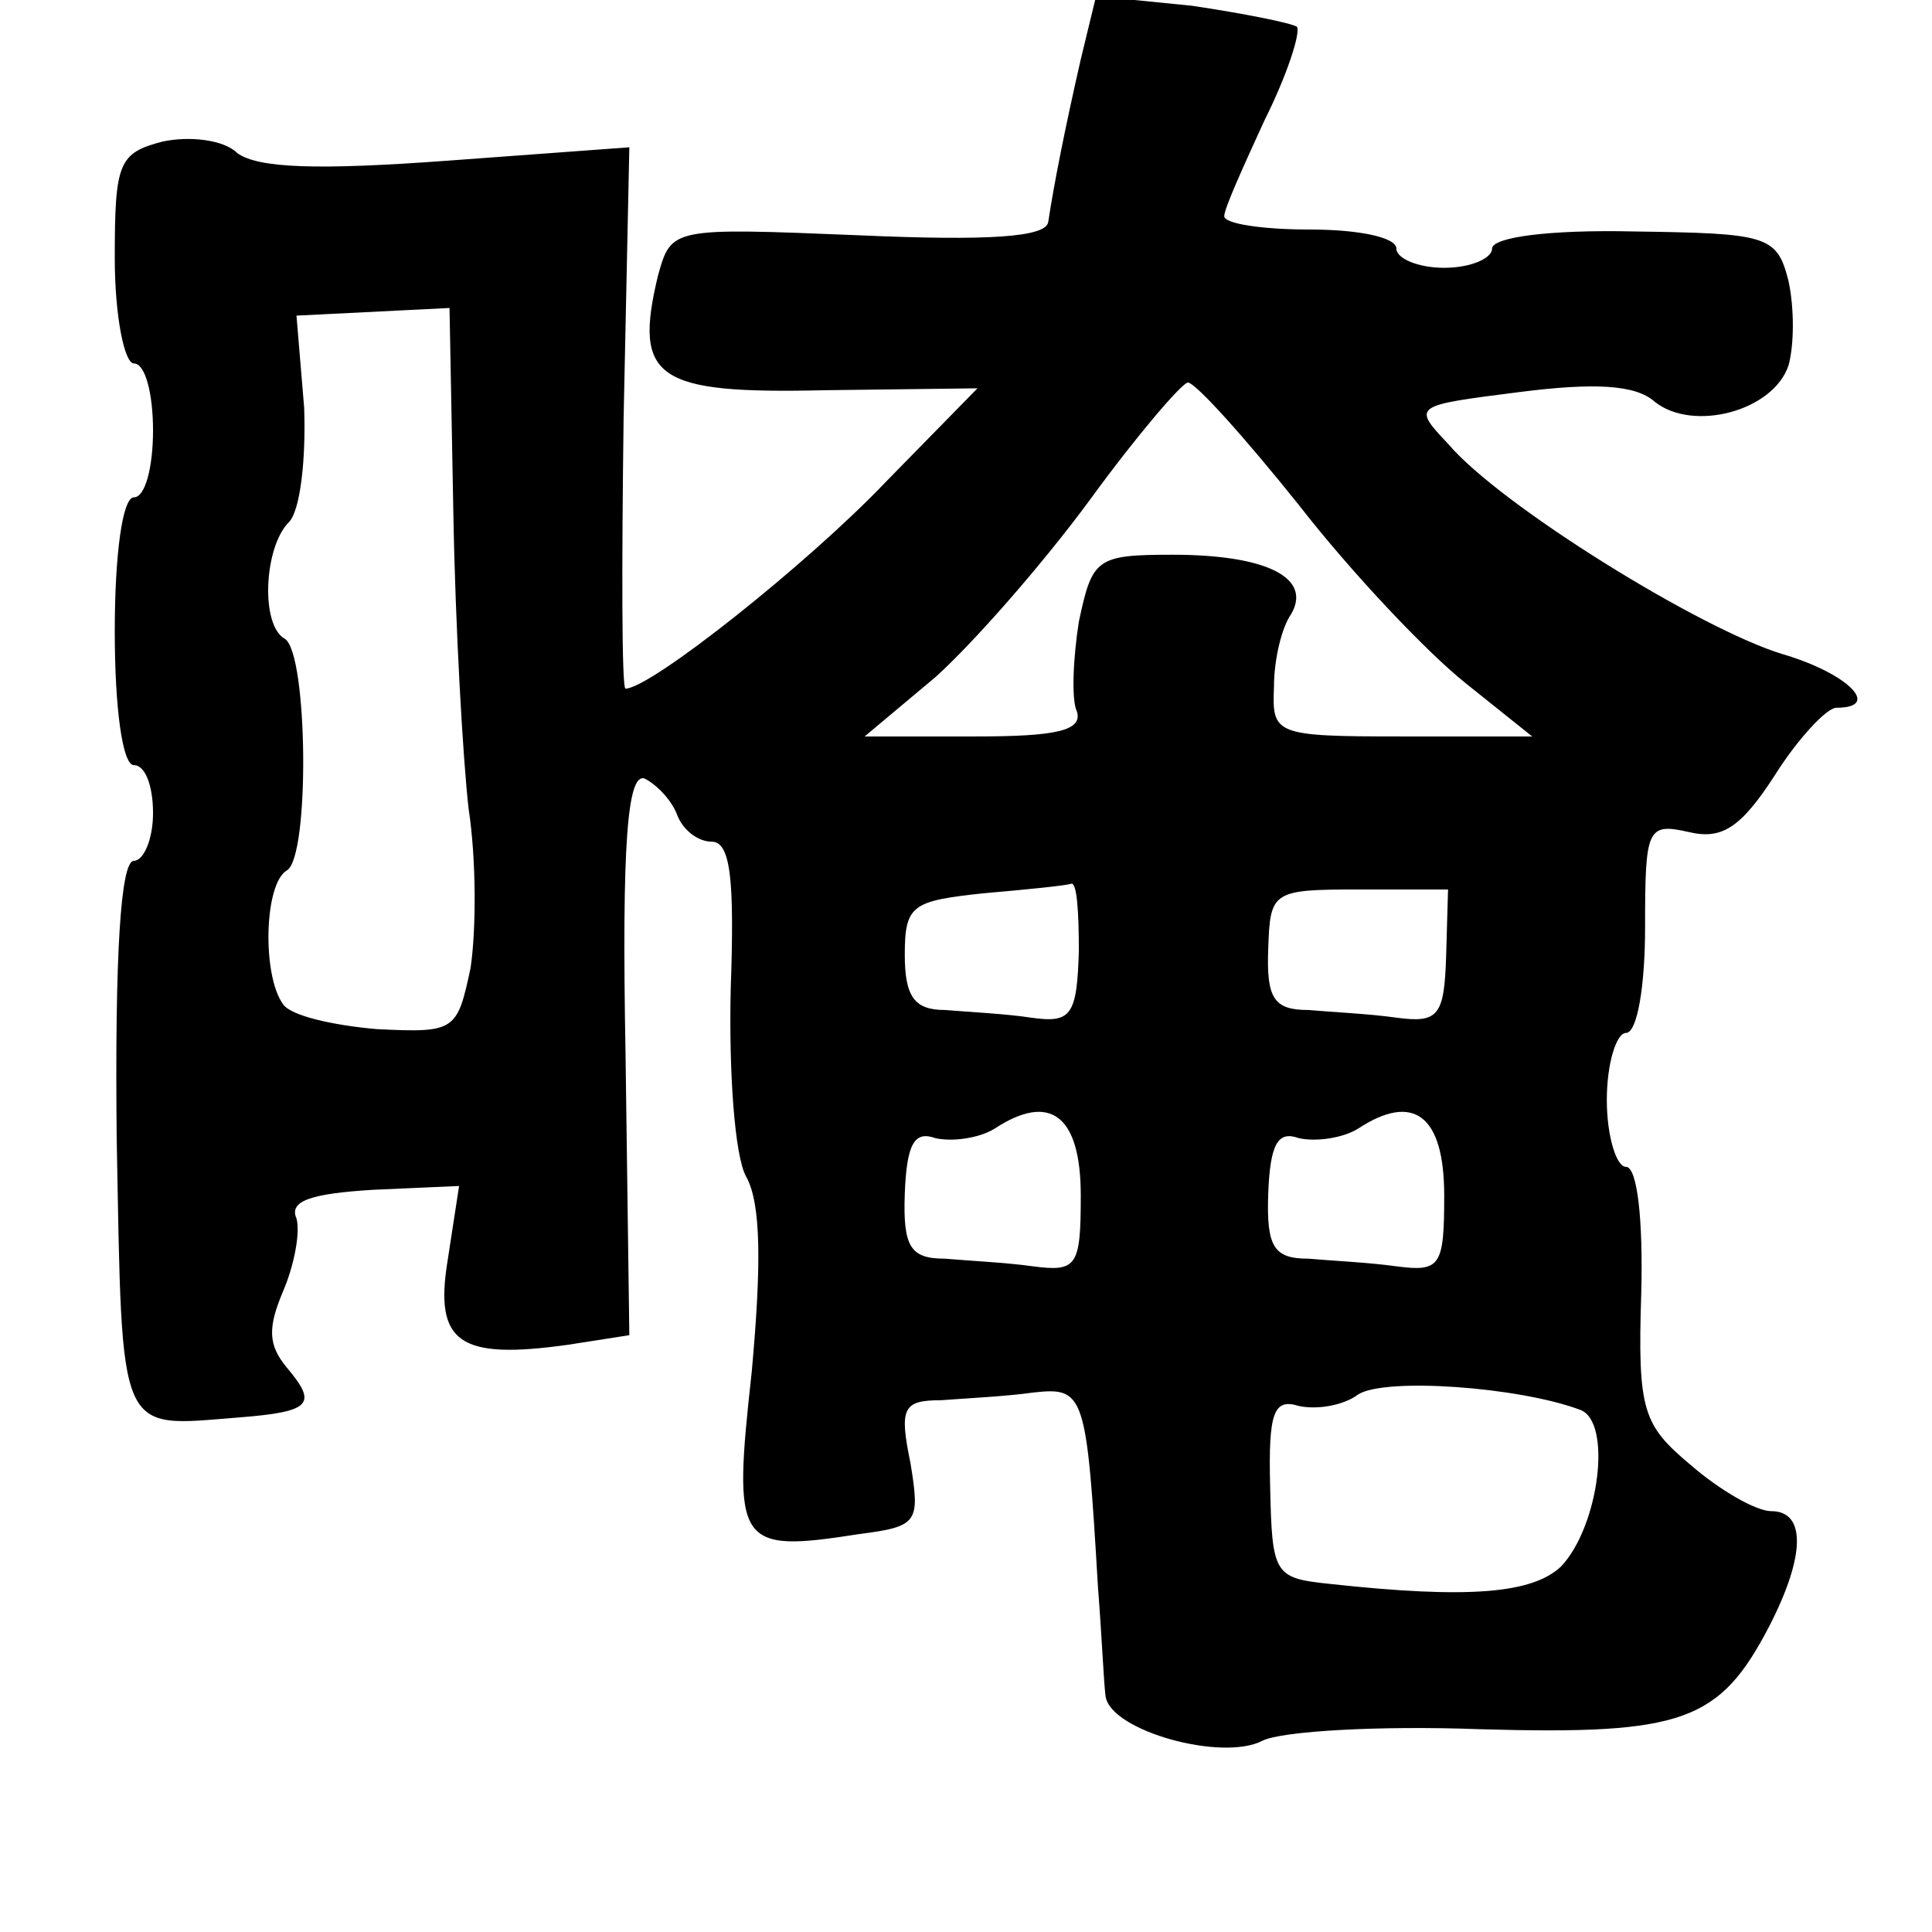 <?xml version="1.0" standalone="no"?>
<!DOCTYPE svg PUBLIC "-//W3C//DTD SVG 20010904//EN"
 "http://www.w3.org/TR/2001/REC-SVG-20010904/DTD/svg10.dtd">
<svg version="1.0" xmlns="http://www.w3.org/2000/svg"
 width="101pt" height="101pt" viewBox="0 0 101 101"
 preserveAspectRatio="xMidYMid meet">
<g transform="translate(0,101) scale(0.1,-0.1)"
fill="#000000" stroke="none">
<path d="M565 979 c-8 -35 -14 -65 -17 -85 -1 -8 -31 -10 -99 -7 -98 4 -98 4
-105 -21 -13 -54 -1 -62 87 -60 l80 1 -48 -49 c-41 -43 -123 -108 -136 -108
-2 0 -2 64 -1 141 l3 142 -95 -7 c-68 -5 -99 -4 -110 4 -7 7 -25 9 -39 6 -23
-6 -25 -11 -25 -61 0 -30 5 -55 10 -55 6 0 10 -16 10 -35 0 -19 -4 -35 -10
-35 -6 0 -10 -30 -10 -70 0 -40 4 -70 10 -70 6 0 10 -11 10 -25 0 -14 -5 -25
-10 -25 -7 0 -10 -50 -9 -145 3 -158 0 -151 64 -146 38 3 41 7 25 26 -10 12
-10 21 -2 40 6 14 9 31 7 38 -4 9 7 13 40 15 l45 2 -6 -39 c-7 -43 6 -52 63
-44 l32 5 -2 148 c-2 109 1 146 10 143 6 -3 14 -11 17 -19 3 -8 11 -14 18 -14
10 0 12 -20 10 -77 -1 -43 2 -87 8 -98 8 -14 8 -47 3 -102 -10 -91 -8 -95 56
-85 31 4 32 6 27 37 -6 29 -4 33 16 33 13 1 34 2 48 4 27 3 28 0 34 -102 2
-25 3 -50 4 -57 3 -18 61 -34 82 -23 10 5 61 8 114 6 106 -3 125 4 151 54 19
37 19 60 1 60 -8 0 -27 11 -42 24 -25 21 -28 28 -26 90 1 38 -2 66 -8 66 -5 0
-10 16 -10 35 0 19 5 35 10 35 6 0 10 25 10 55 0 52 1 55 23 50 17 -4 27 2 45
30 12 19 27 35 32 35 24 0 6 18 -28 28 -43 13 -148 78 -175 110 -19 20 -18 20
37 27 39 5 61 4 71 -5 20 -16 62 -5 70 19 3 11 3 30 0 44 -6 24 -11 25 -81 26
-44 1 -74 -3 -74 -9 0 -5 -11 -10 -25 -10 -14 0 -25 5 -25 10 0 6 -20 10 -45
10 -25 0 -45 3 -45 7 0 4 10 26 21 50 12 24 19 46 17 49 -3 2 -28 7 -55 11
l-50 5 -8 -33z m-328 -237 c1 -59 5 -129 8 -155 4 -26 4 -63 1 -83 -7 -33 -8
-34 -49 -32 -23 2 -45 7 -49 13 -11 15 -10 63 2 70 12 7 11 113 -1 121 -13 7
-11 48 2 61 6 6 9 33 8 60 l-4 48 40 2 40 2 2 -107z m442 4 c28 -36 67 -77 87
-93 l35 -28 -68 0 c-67 0 -68 1 -67 26 0 14 4 31 9 38 11 19 -13 31 -62 31
-40 0 -42 -2 -49 -35 -3 -19 -4 -41 -1 -47 3 -10 -11 -13 -53 -13 l-58 0 37
31 c20 18 56 59 81 93 24 33 48 61 51 61 4 0 30 -29 58 -64z m-115 -233 c-1
-34 -4 -38 -25 -35 -13 2 -33 3 -45 4 -16 0 -21 7 -21 29 0 26 4 28 41 32 23
2 43 4 46 5 3 1 4 -15 4 -35z m192 -3 c-1 -31 -4 -35 -26 -32 -14 2 -35 3 -46
4 -18 0 -22 6 -21 32 1 30 2 31 47 31 l47 0 -1 -35z m-191 -125 c0 -37 -2 -40
-25 -37 -14 2 -35 3 -46 4 -18 0 -22 6 -21 34 1 26 5 33 16 29 9 -2 23 0 31 5
29 19 45 7 45 -35z m190 0 c0 -37 -2 -40 -25 -37 -14 2 -35 3 -46 4 -18 0 -22
6 -21 34 1 26 5 33 16 29 9 -2 23 0 31 5 29 19 45 7 45 -35z m71 -112 c17 -6
10 -61 -10 -82 -15 -14 -48 -17 -121 -9 -29 3 -30 5 -31 51 -1 39 2 46 15 42
9 -2 23 0 31 6 14 9 84 4 116 -8z"/>
</g>
</svg>
